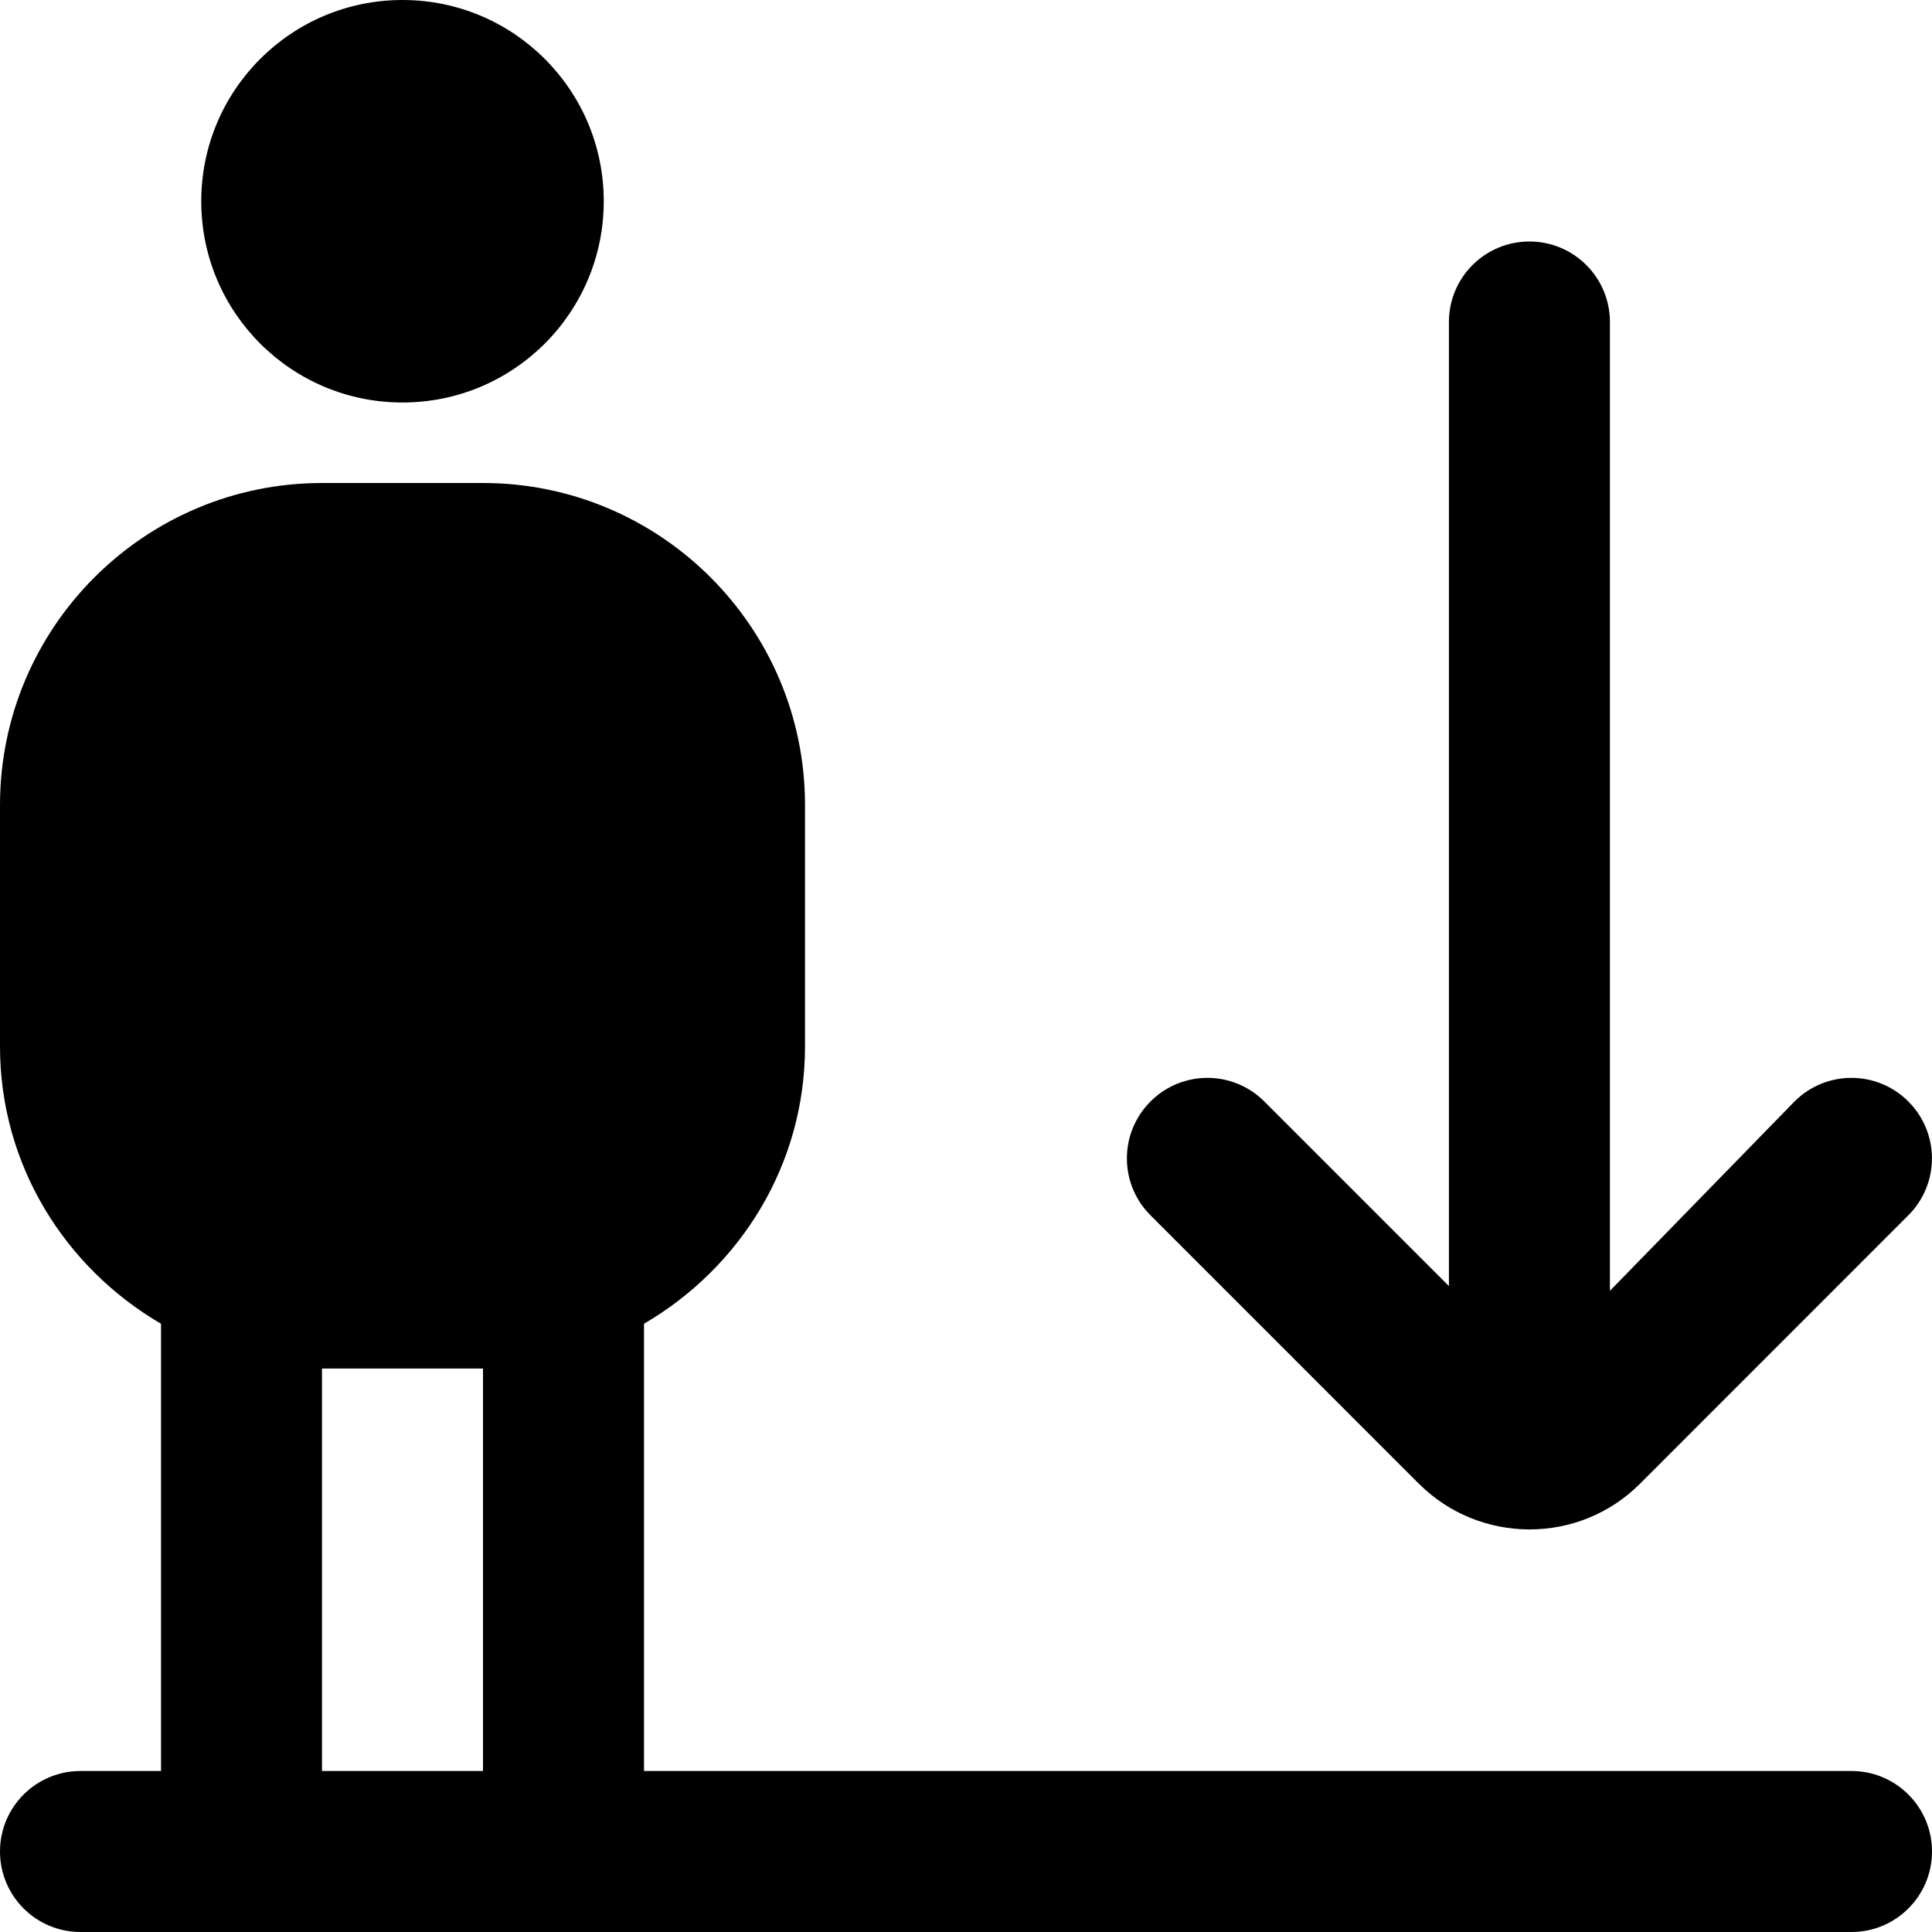 <?xml version="1.0" encoding="UTF-8"?>
<svg xmlns="http://www.w3.org/2000/svg" id="Layer_1" data-name="Layer 1" viewBox="0 0 24 24">
  <path d="M2.5,2.5C2.5,1.119,3.619,0,5,0s2.5,1.119,2.5,2.5-1.119,2.5-2.5,2.5-2.5-1.119-2.5-2.5Zm15.128,15.933c.376,.375,.869,.563,1.363,.566,.003,0,.006,.002,.009,.002s.006-.002,.009-.002c.494-.002,.987-.191,1.363-.567l3.334-3.335c.391-.391,.391-1.023,0-1.414s-1.023-.391-1.414,0l-2.293,2.352V4c0-.553-.448-1-1-1s-1,.447-1,1V15.976l-2.293-2.293c-.391-.391-1.023-.391-1.414,0s-.391,1.023,0,1.414l3.335,3.336Zm6.372,4.567c0,.553-.448,1-1,1H1c-.552,0-1-.447-1-1s.448-1,1-1h1v-5.556c-1.19-.694-2-1.97-2-3.444v-3c0-2.206,1.794-4,4-4h2c2.206,0,4,1.794,4,4v3c0,1.474-.81,2.75-2,3.444v5.556h15c.552,0,1,.447,1,1Zm-20-1h2v-5h-2v5Z"/>
</svg>
